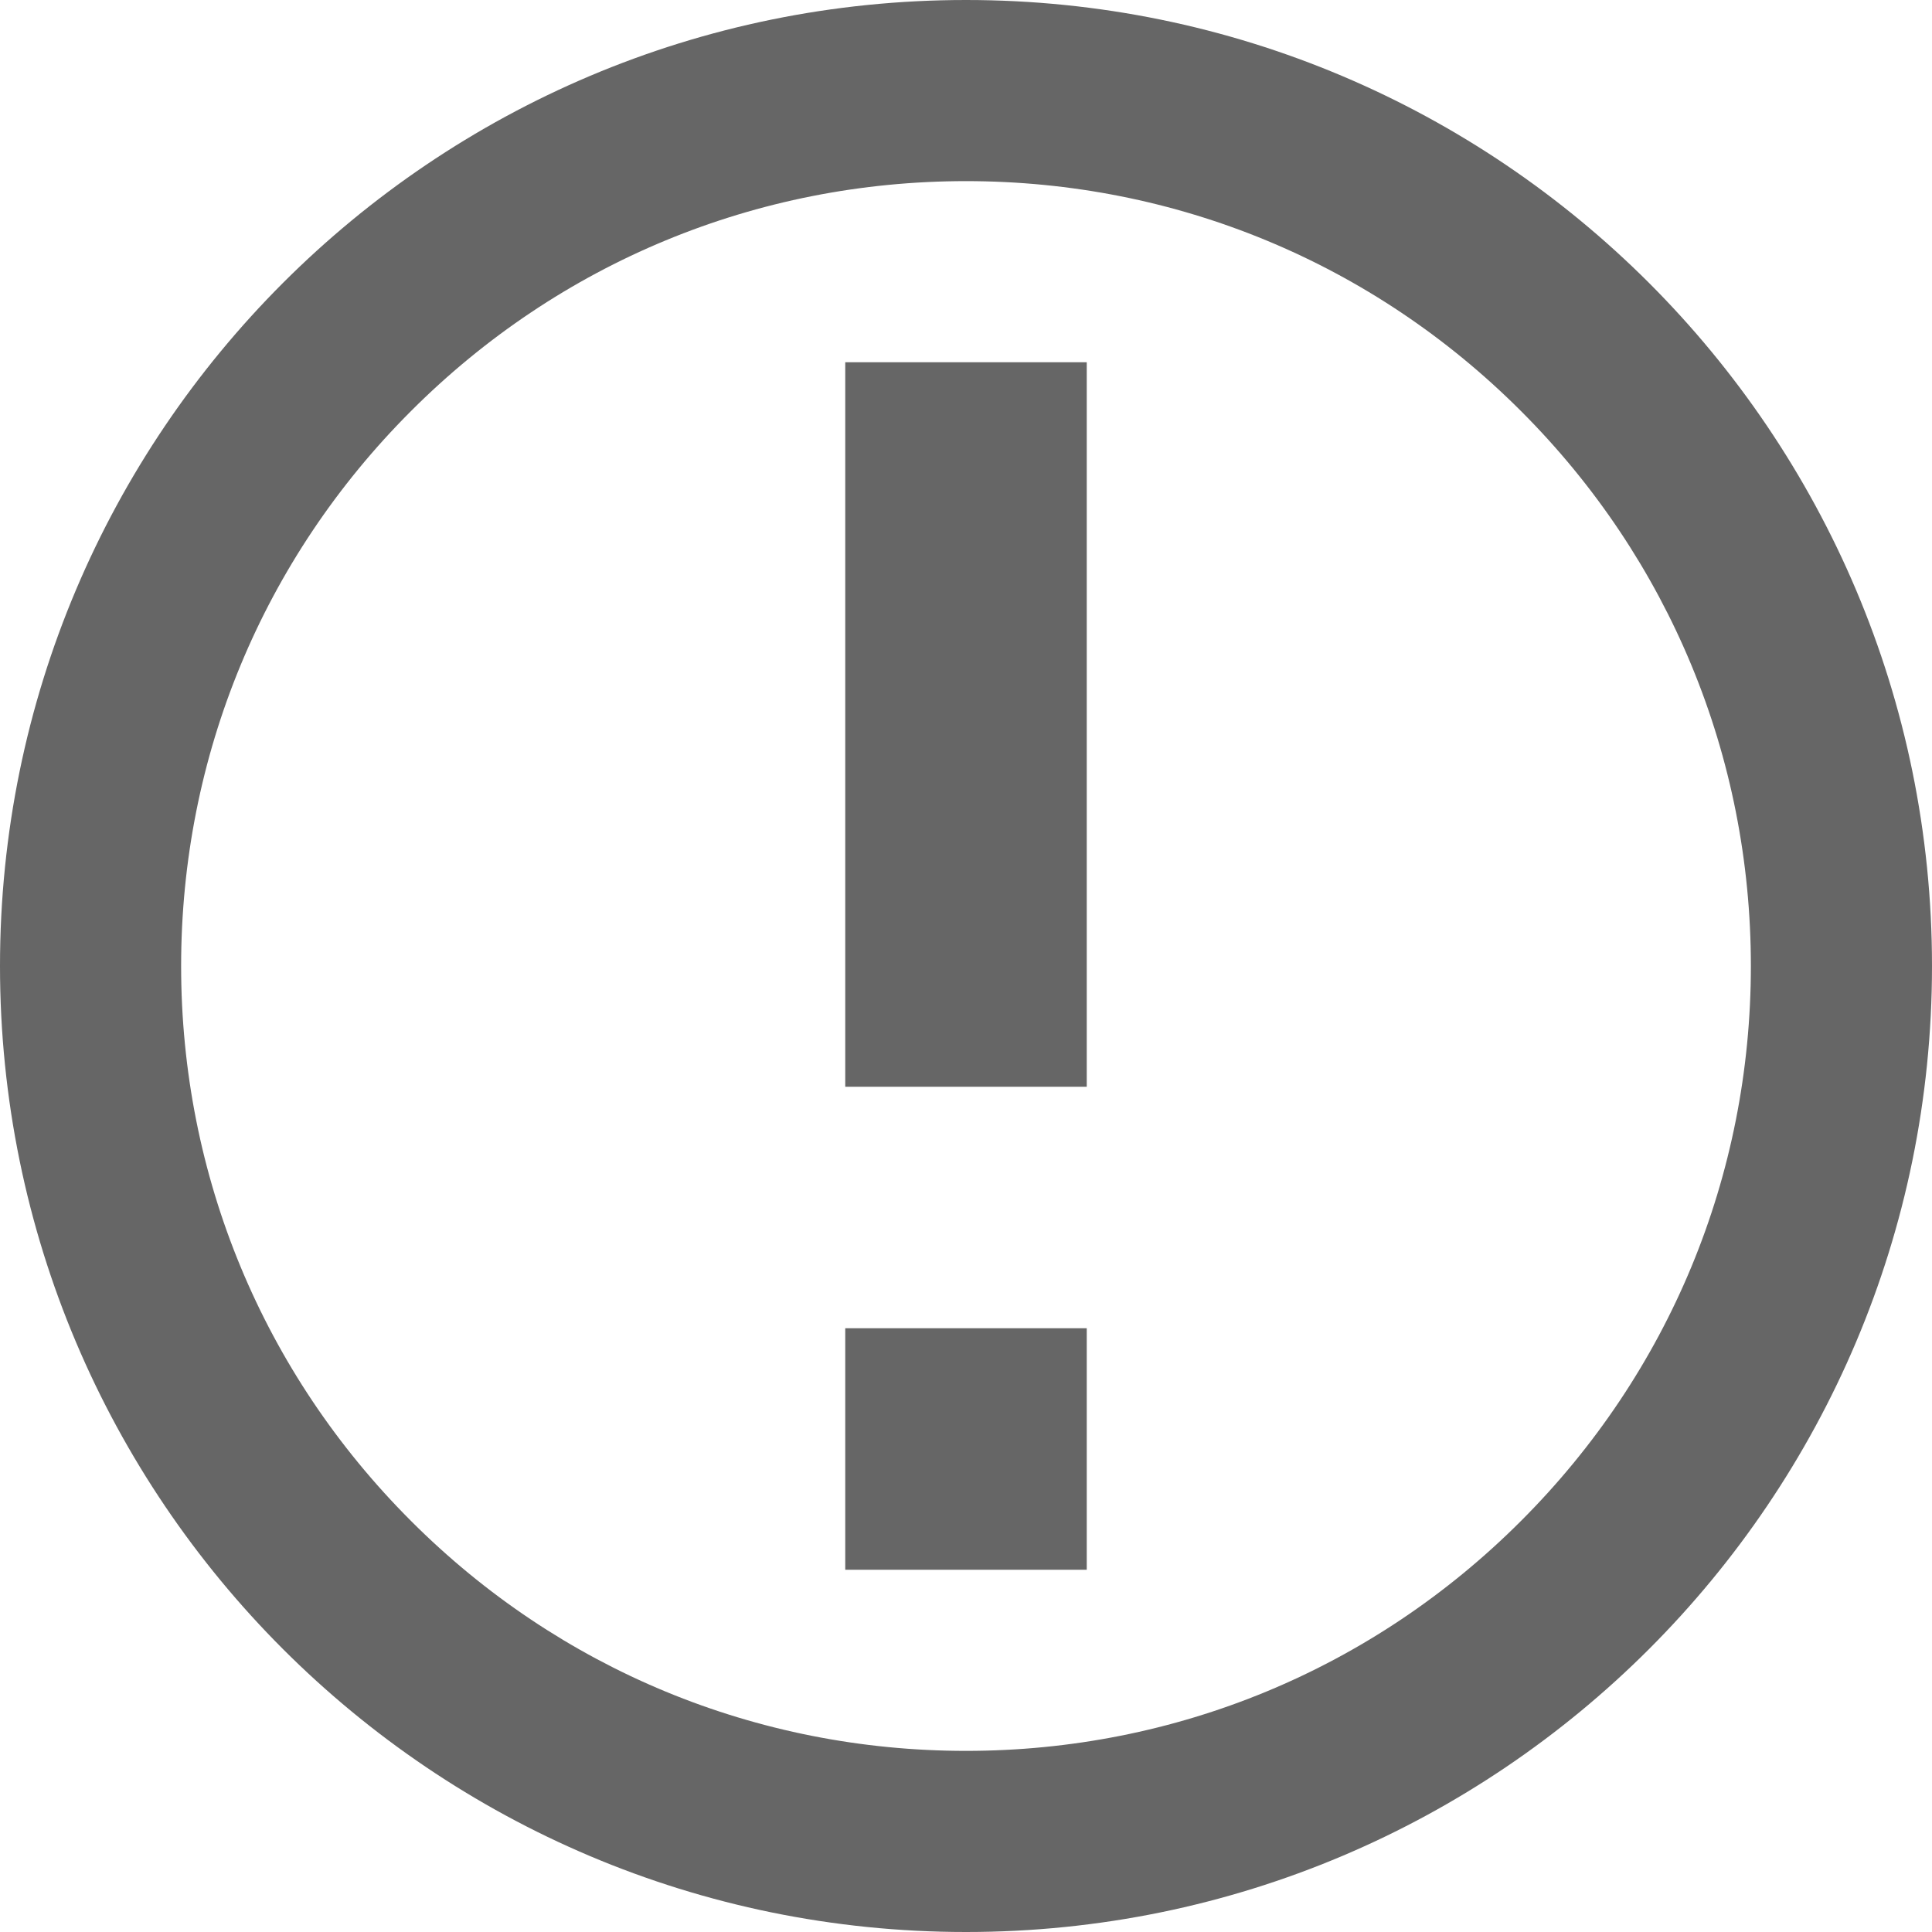 <?xml version="1.0" encoding="utf-8"?> <!-- Generator: IcoMoon.io --> <!DOCTYPE svg PUBLIC "-//W3C//DTD SVG 1.1//EN" "http://www.w3.org/Graphics/SVG/1.1/DTD/svg11.dtd"> <svg width="24" height="24" viewBox="0 0 24 24" xmlns="http://www.w3.org/2000/svg" xmlns:xlink="http://www.w3.org/1999/xlink" fill="#666666"><g><path d="M 12,2.25 C 9.396,2.25 6.947,3.264 5.106,5.106 C 3.264,6.947 2.25,9.396 2.25,12 C 2.25,14.604 3.264,17.053 5.106,18.894 C 6.947,20.736 9.396,21.75 12,21.75 C 14.604,21.75 17.053,20.736 18.894,18.894 C 20.736,17.053 21.75,14.604 21.75,12 C 21.75,9.396 20.736,6.947 18.894,5.106 C 17.053,3.264 14.604,2.25 12,2.25 Z M 12,0 L 12,0 C 18.627,0 24,5.373 24,12 C 24,18.627 18.627,24 12,24 C 5.373,24 0,18.627 0,12 C 0,5.373 5.373,0 12,0 ZM 10.5,16.5L 13.5,16.5L 13.5,19.5L 10.5,19.5zM 10.5,4.5L 13.5,4.5L 13.5,13.5L 10.5,13.5z"></path></g></svg>